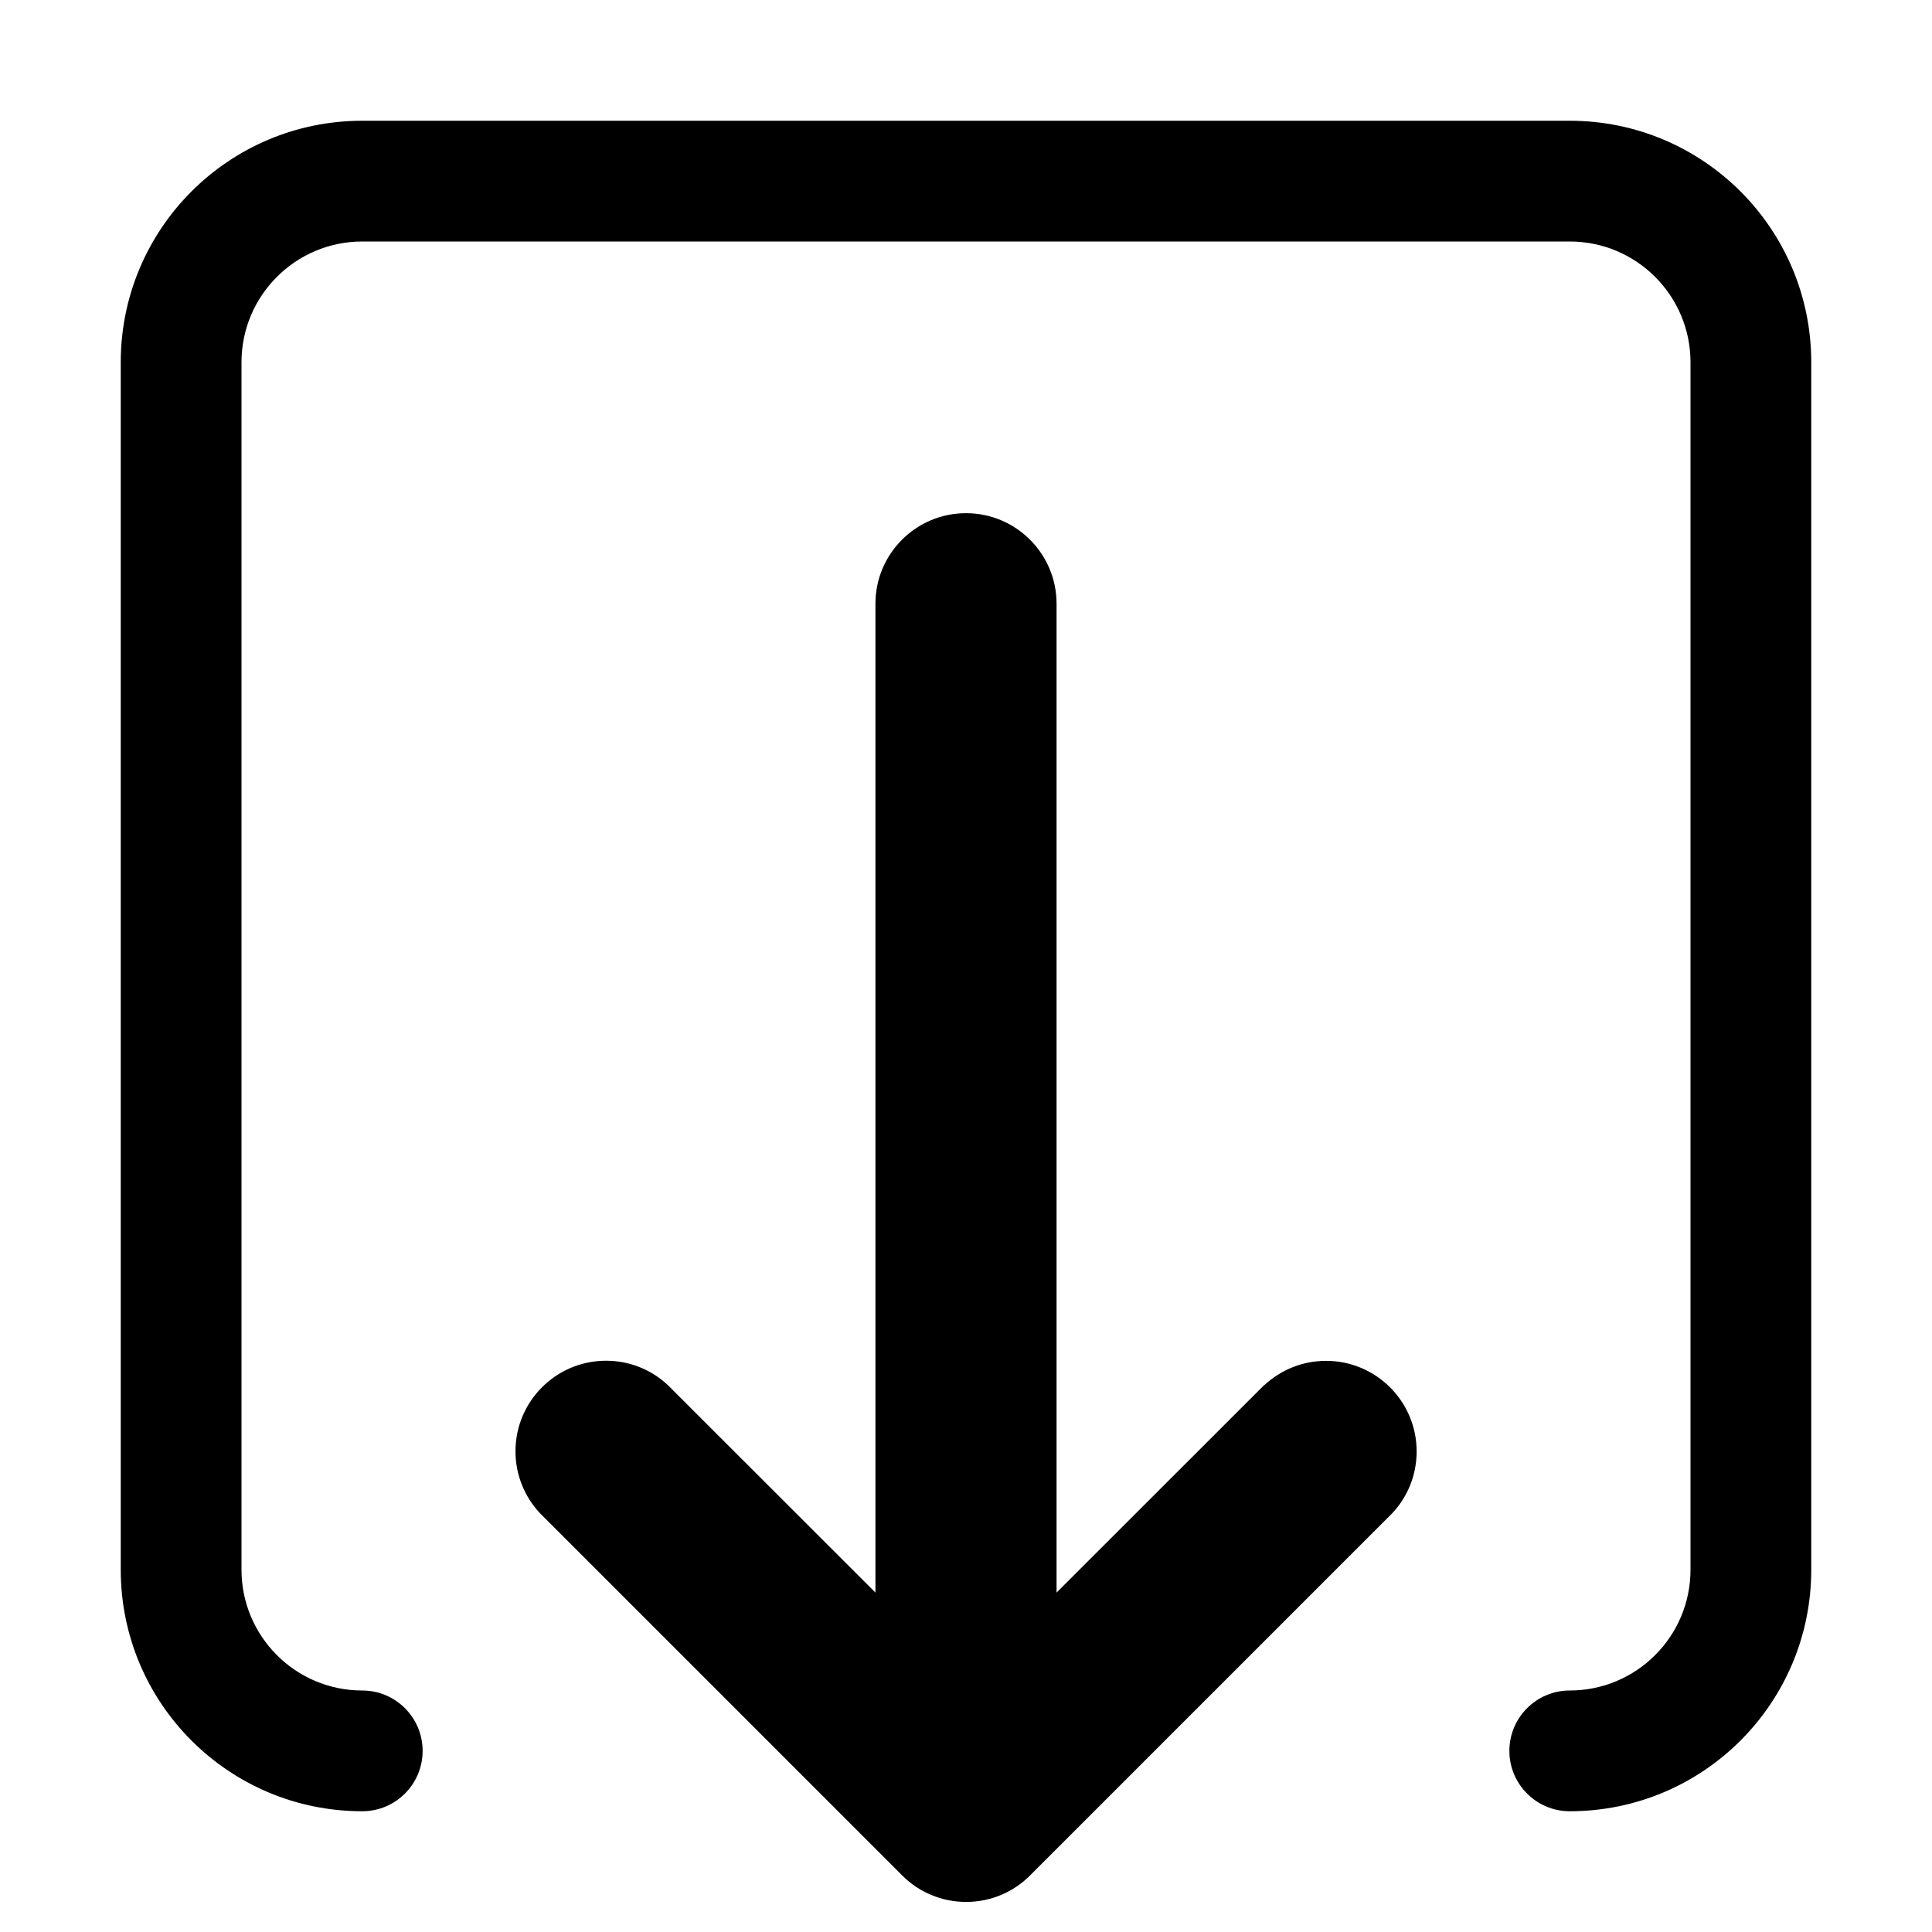 <svg version="1.1" xmlns="http://www.w3.org/2000/svg" width="16" height="16" viewBox="0 0 16 16">
<title>box-arrow-out-south</title>
<path d="M10.47 11.47l-1.72 1.719v-8.189c0-0.414-0.336-0.75-0.75-0.75s-0.75 0.336-0.75 0.75v0 8.189l-1.72-1.719c-0.134-0.125-0.313-0.201-0.511-0.201-0.414 0-0.75 0.336-0.75 0.75 0 0.198 0.077 0.378 0.202 0.512l-0-0 3 3c0.135 0.136 0.323 0.22 0.53 0.22s0.395-0.084 0.53-0.22l3-3c0.125-0.134 0.201-0.313 0.201-0.511 0-0.414-0.336-0.75-0.75-0.75-0.198 0-0.378 0.077-0.512 0.202l0-0z"></path>
<path d="M13 1h-10c-1.105 0-2 0.895-2 2v0 10c0 1.105 0.895 2 2 2v0c0.276 0 0.5-0.224 0.5-0.5s-0.224-0.5-0.5-0.5v0c-0.552 0-1-0.448-1-1v0-10c0-0.552 0.448-1 1-1v0h10c0.552 0 1 0.448 1 1v0 10c0 0.552-0.448 1-1 1v0c-0.276 0-0.5 0.224-0.5 0.5s0.224 0.5 0.5 0.5v0c1.105 0 2-0.895 2-2v0-10c0-1.105-0.895-2-2-2v0z"></path>
</svg>
